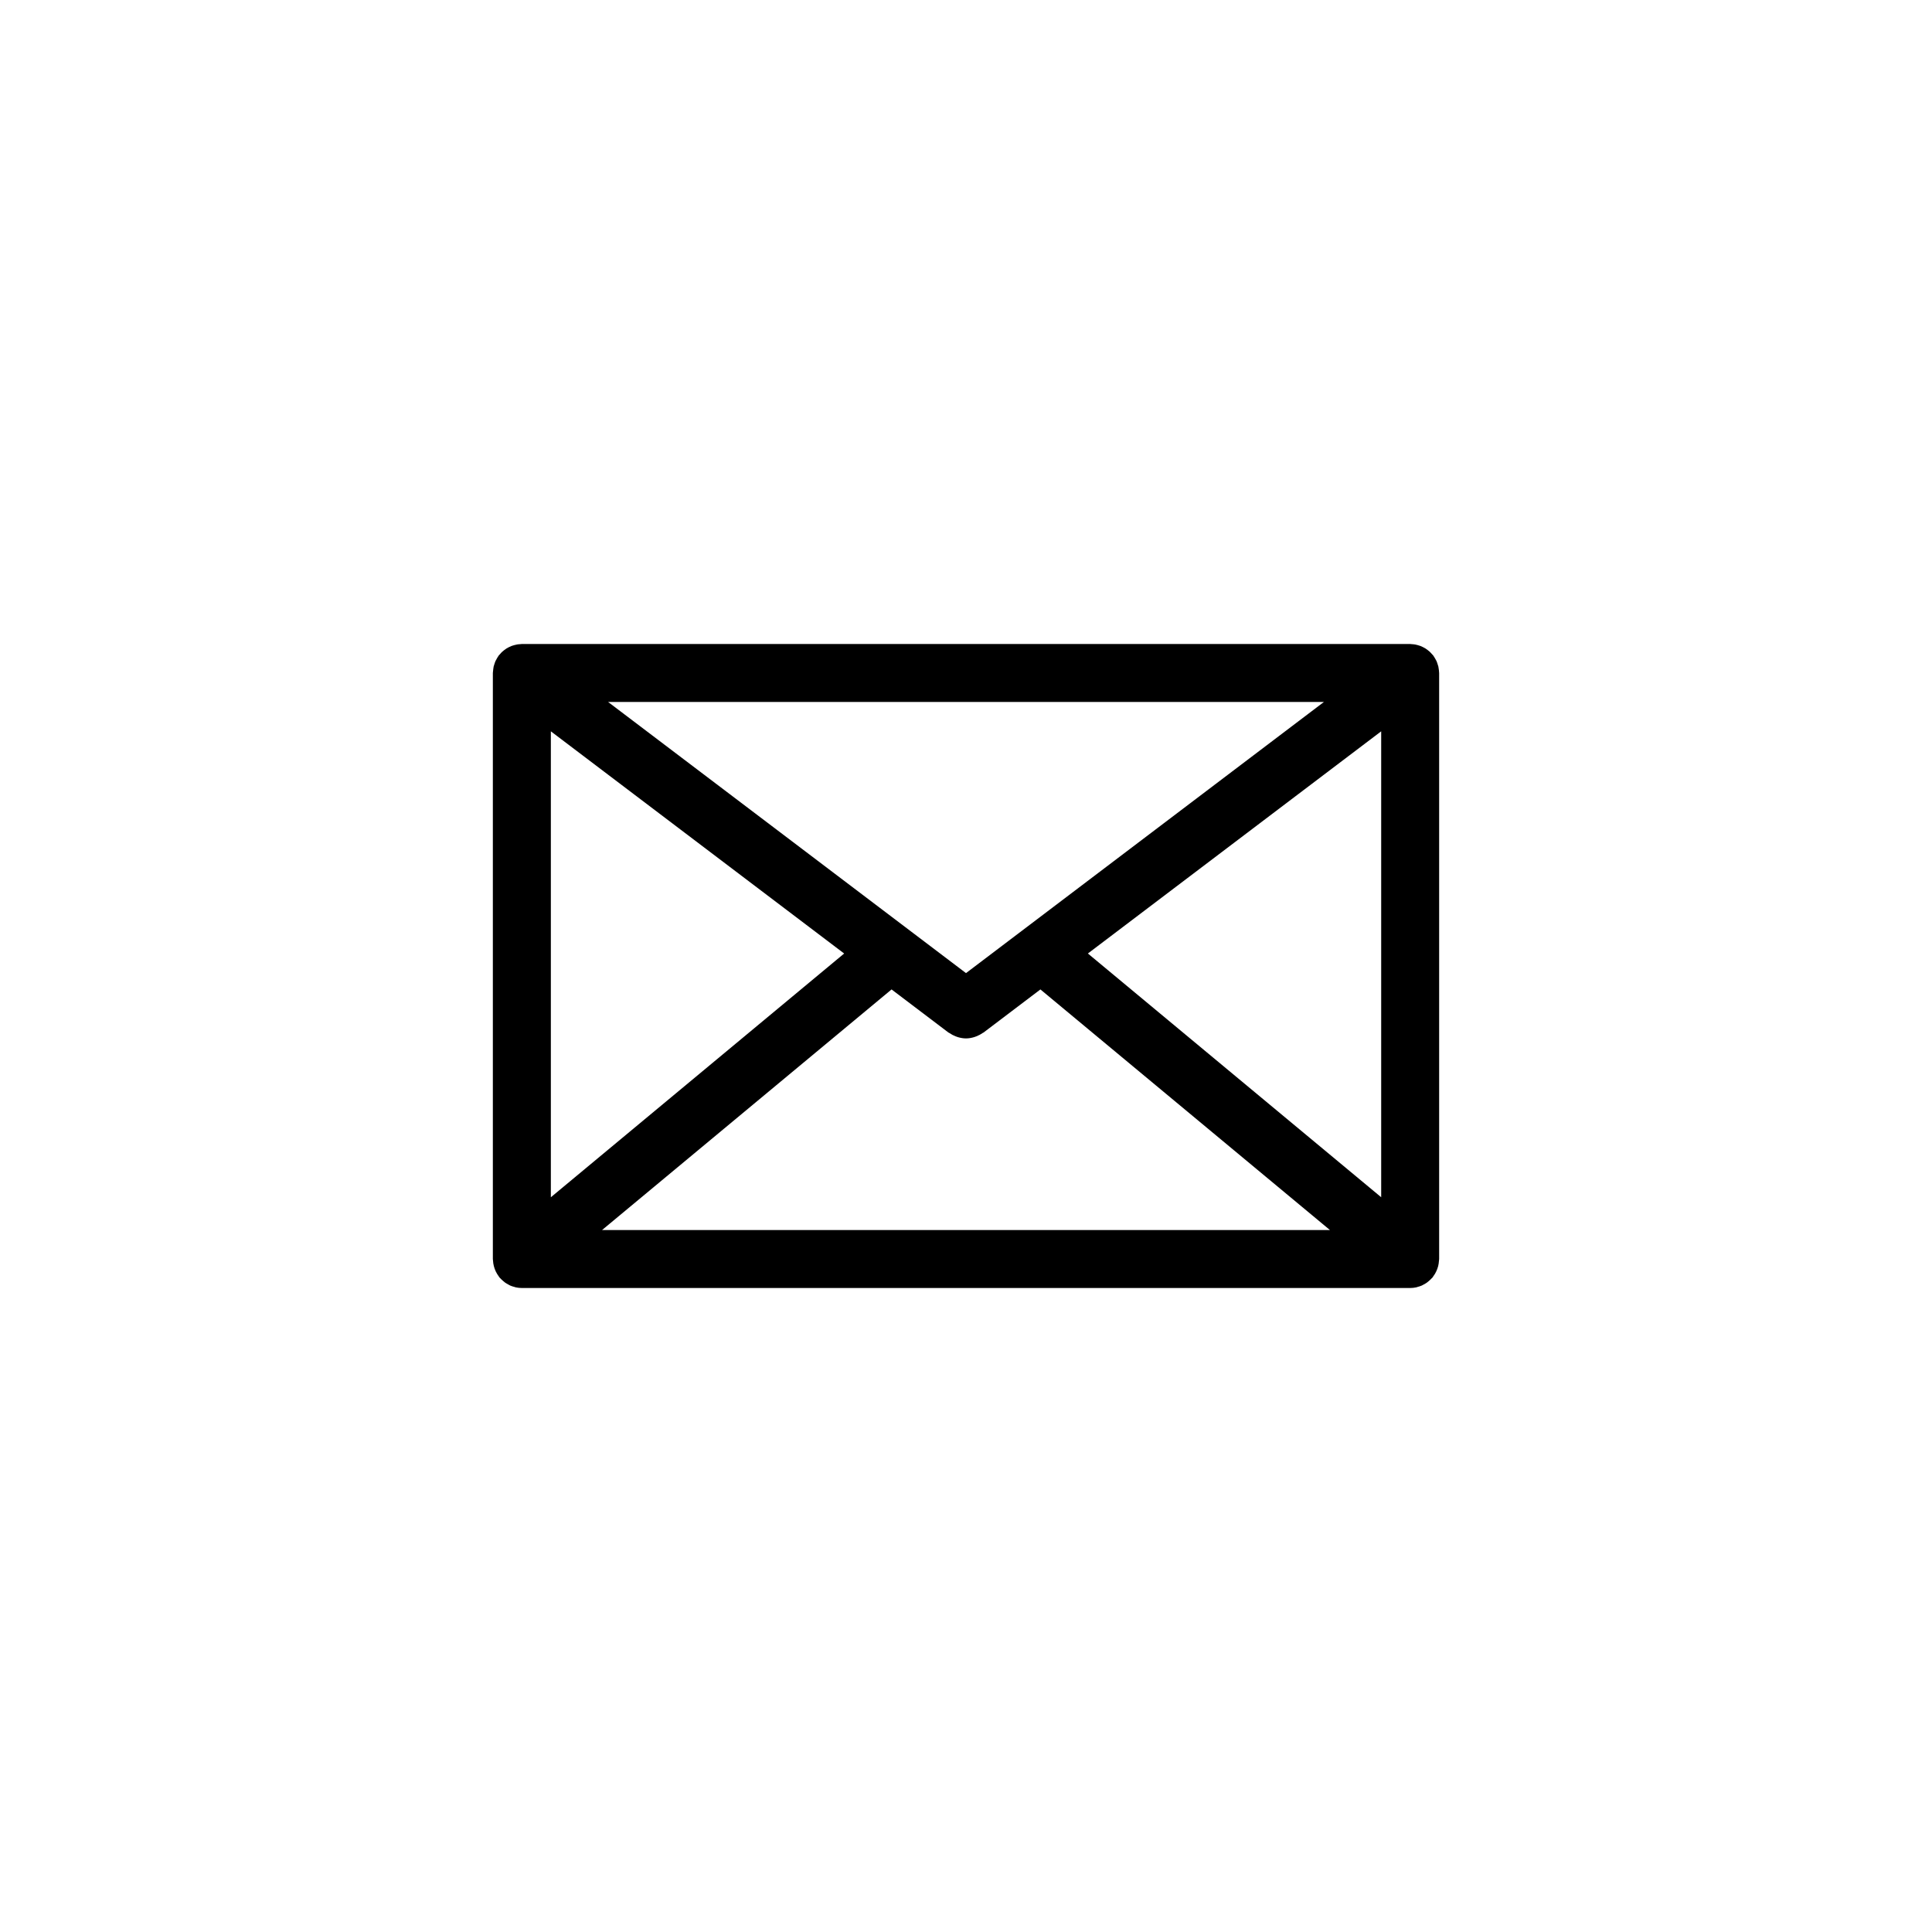 <svg xmlns="http://www.w3.org/2000/svg" xmlns:xlink="http://www.w3.org/1999/xlink" version="1.1" x="0px" y="0px" viewBox="0 0 100 100" enable-background="new 0 0 100 100" xml:space="preserve"><path fill="#000000" d="M74.338,65.811c0.021-0.045,0.04-0.09,0.057-0.136c0.018-0.048,0.032-0.095,0.045-0.144  c0.011-0.045,0.02-0.09,0.026-0.135c0.009-0.054,0.014-0.107,0.017-0.161c0.001-0.023,0.007-0.046,0.007-0.069V34.834  c0-0.013-0.003-0.025-0.004-0.038c-0.001-0.056-0.009-0.112-0.017-0.168c-0.006-0.043-0.01-0.086-0.02-0.128  c-0.012-0.048-0.028-0.095-0.045-0.143c-0.016-0.047-0.029-0.094-0.05-0.139c-0.018-0.039-0.04-0.076-0.062-0.114  c-0.028-0.05-0.056-0.099-0.089-0.145c-0.007-0.01-0.012-0.021-0.02-0.032c-0.019-0.025-0.042-0.043-0.062-0.067  c-0.036-0.042-0.072-0.083-0.111-0.12c-0.036-0.033-0.074-0.063-0.112-0.092c-0.038-0.029-0.075-0.058-0.116-0.083  c-0.043-0.027-0.089-0.05-0.135-0.073c-0.041-0.02-0.08-0.04-0.123-0.056c-0.05-0.019-0.101-0.034-0.152-0.047  c-0.042-0.011-0.083-0.022-0.125-0.03c-0.059-0.01-0.118-0.014-0.178-0.018c-0.027-0.001-0.053-0.008-0.081-0.008H27.012  c-0.035,0-0.067,0.008-0.102,0.01c-0.049,0.003-0.098,0.006-0.147,0.015c-0.051,0.008-0.101,0.021-0.15,0.035  c-0.044,0.012-0.087,0.024-0.13,0.04c-0.049,0.019-0.094,0.041-0.141,0.063c-0.041,0.021-0.081,0.042-0.121,0.066  c-0.043,0.027-0.083,0.057-0.124,0.088c-0.037,0.028-0.073,0.057-0.107,0.089c-0.04,0.037-0.075,0.077-0.11,0.119  c-0.021,0.024-0.045,0.043-0.064,0.068c-0.008,0.011-0.013,0.023-0.021,0.034c-0.032,0.044-0.059,0.093-0.086,0.141  c-0.022,0.039-0.045,0.077-0.063,0.117c-0.021,0.045-0.035,0.092-0.051,0.14c-0.016,0.046-0.032,0.092-0.044,0.14  c-0.009,0.043-0.014,0.088-0.02,0.133c-0.008,0.055-0.015,0.108-0.017,0.163c0,0.013-0.004,0.026-0.004,0.04v30.332  c0,0.024,0.006,0.047,0.007,0.07c0.003,0.054,0.008,0.105,0.016,0.159c0.007,0.046,0.016,0.091,0.028,0.136  c0.012,0.049,0.027,0.096,0.044,0.144c0.017,0.046,0.035,0.091,0.056,0.135c0.021,0.043,0.043,0.085,0.068,0.126  c0.026,0.045,0.055,0.087,0.086,0.128c0.015,0.021,0.025,0.042,0.042,0.062c0.013,0.016,0.031,0.027,0.044,0.043  c0.044,0.049,0.091,0.093,0.142,0.135c0.031,0.027,0.062,0.055,0.094,0.078c0.054,0.039,0.113,0.072,0.172,0.104  c0.032,0.018,0.062,0.037,0.095,0.052c0.072,0.032,0.149,0.055,0.227,0.075c0.023,0.006,0.044,0.016,0.067,0.021  c0.101,0.021,0.205,0.033,0.313,0.033h45.978c0.107,0,0.212-0.012,0.313-0.033c0.024-0.006,0.046-0.016,0.069-0.022  c0.077-0.021,0.152-0.042,0.224-0.074c0.034-0.015,0.065-0.036,0.099-0.054c0.059-0.031,0.115-0.063,0.169-0.102  c0.033-0.023,0.063-0.051,0.095-0.078c0.051-0.043,0.098-0.088,0.143-0.137c0.014-0.015,0.029-0.025,0.043-0.041  c0.016-0.019,0.025-0.04,0.04-0.06c0.032-0.042,0.062-0.086,0.089-0.132C74.296,65.894,74.318,65.853,74.338,65.811z M28.512,37.853  l15.181,11.501L28.512,61.97V37.853z M50,50.368L31.476,36.334h37.049L50,50.368z M46.147,51.213l2.946,2.232  c0.016,0.012,0.033,0.015,0.049,0.025c0.103,0.072,0.212,0.129,0.328,0.173c0.038,0.015,0.074,0.028,0.113,0.04  c0.134,0.039,0.271,0.064,0.41,0.065c0.002,0,0.003,0.001,0.005,0.001H50h0.001c0.001,0,0.003-0.001,0.005-0.001  c0.14-0.001,0.276-0.026,0.41-0.065c0.039-0.012,0.076-0.025,0.114-0.04c0.114-0.044,0.222-0.1,0.323-0.171  c0.018-0.012,0.037-0.016,0.053-0.027l2.946-2.232l14.985,12.453H31.163L46.147,51.213z M56.309,49.353l15.181-11.5v24.116  L56.309,49.353z"></path></svg>
